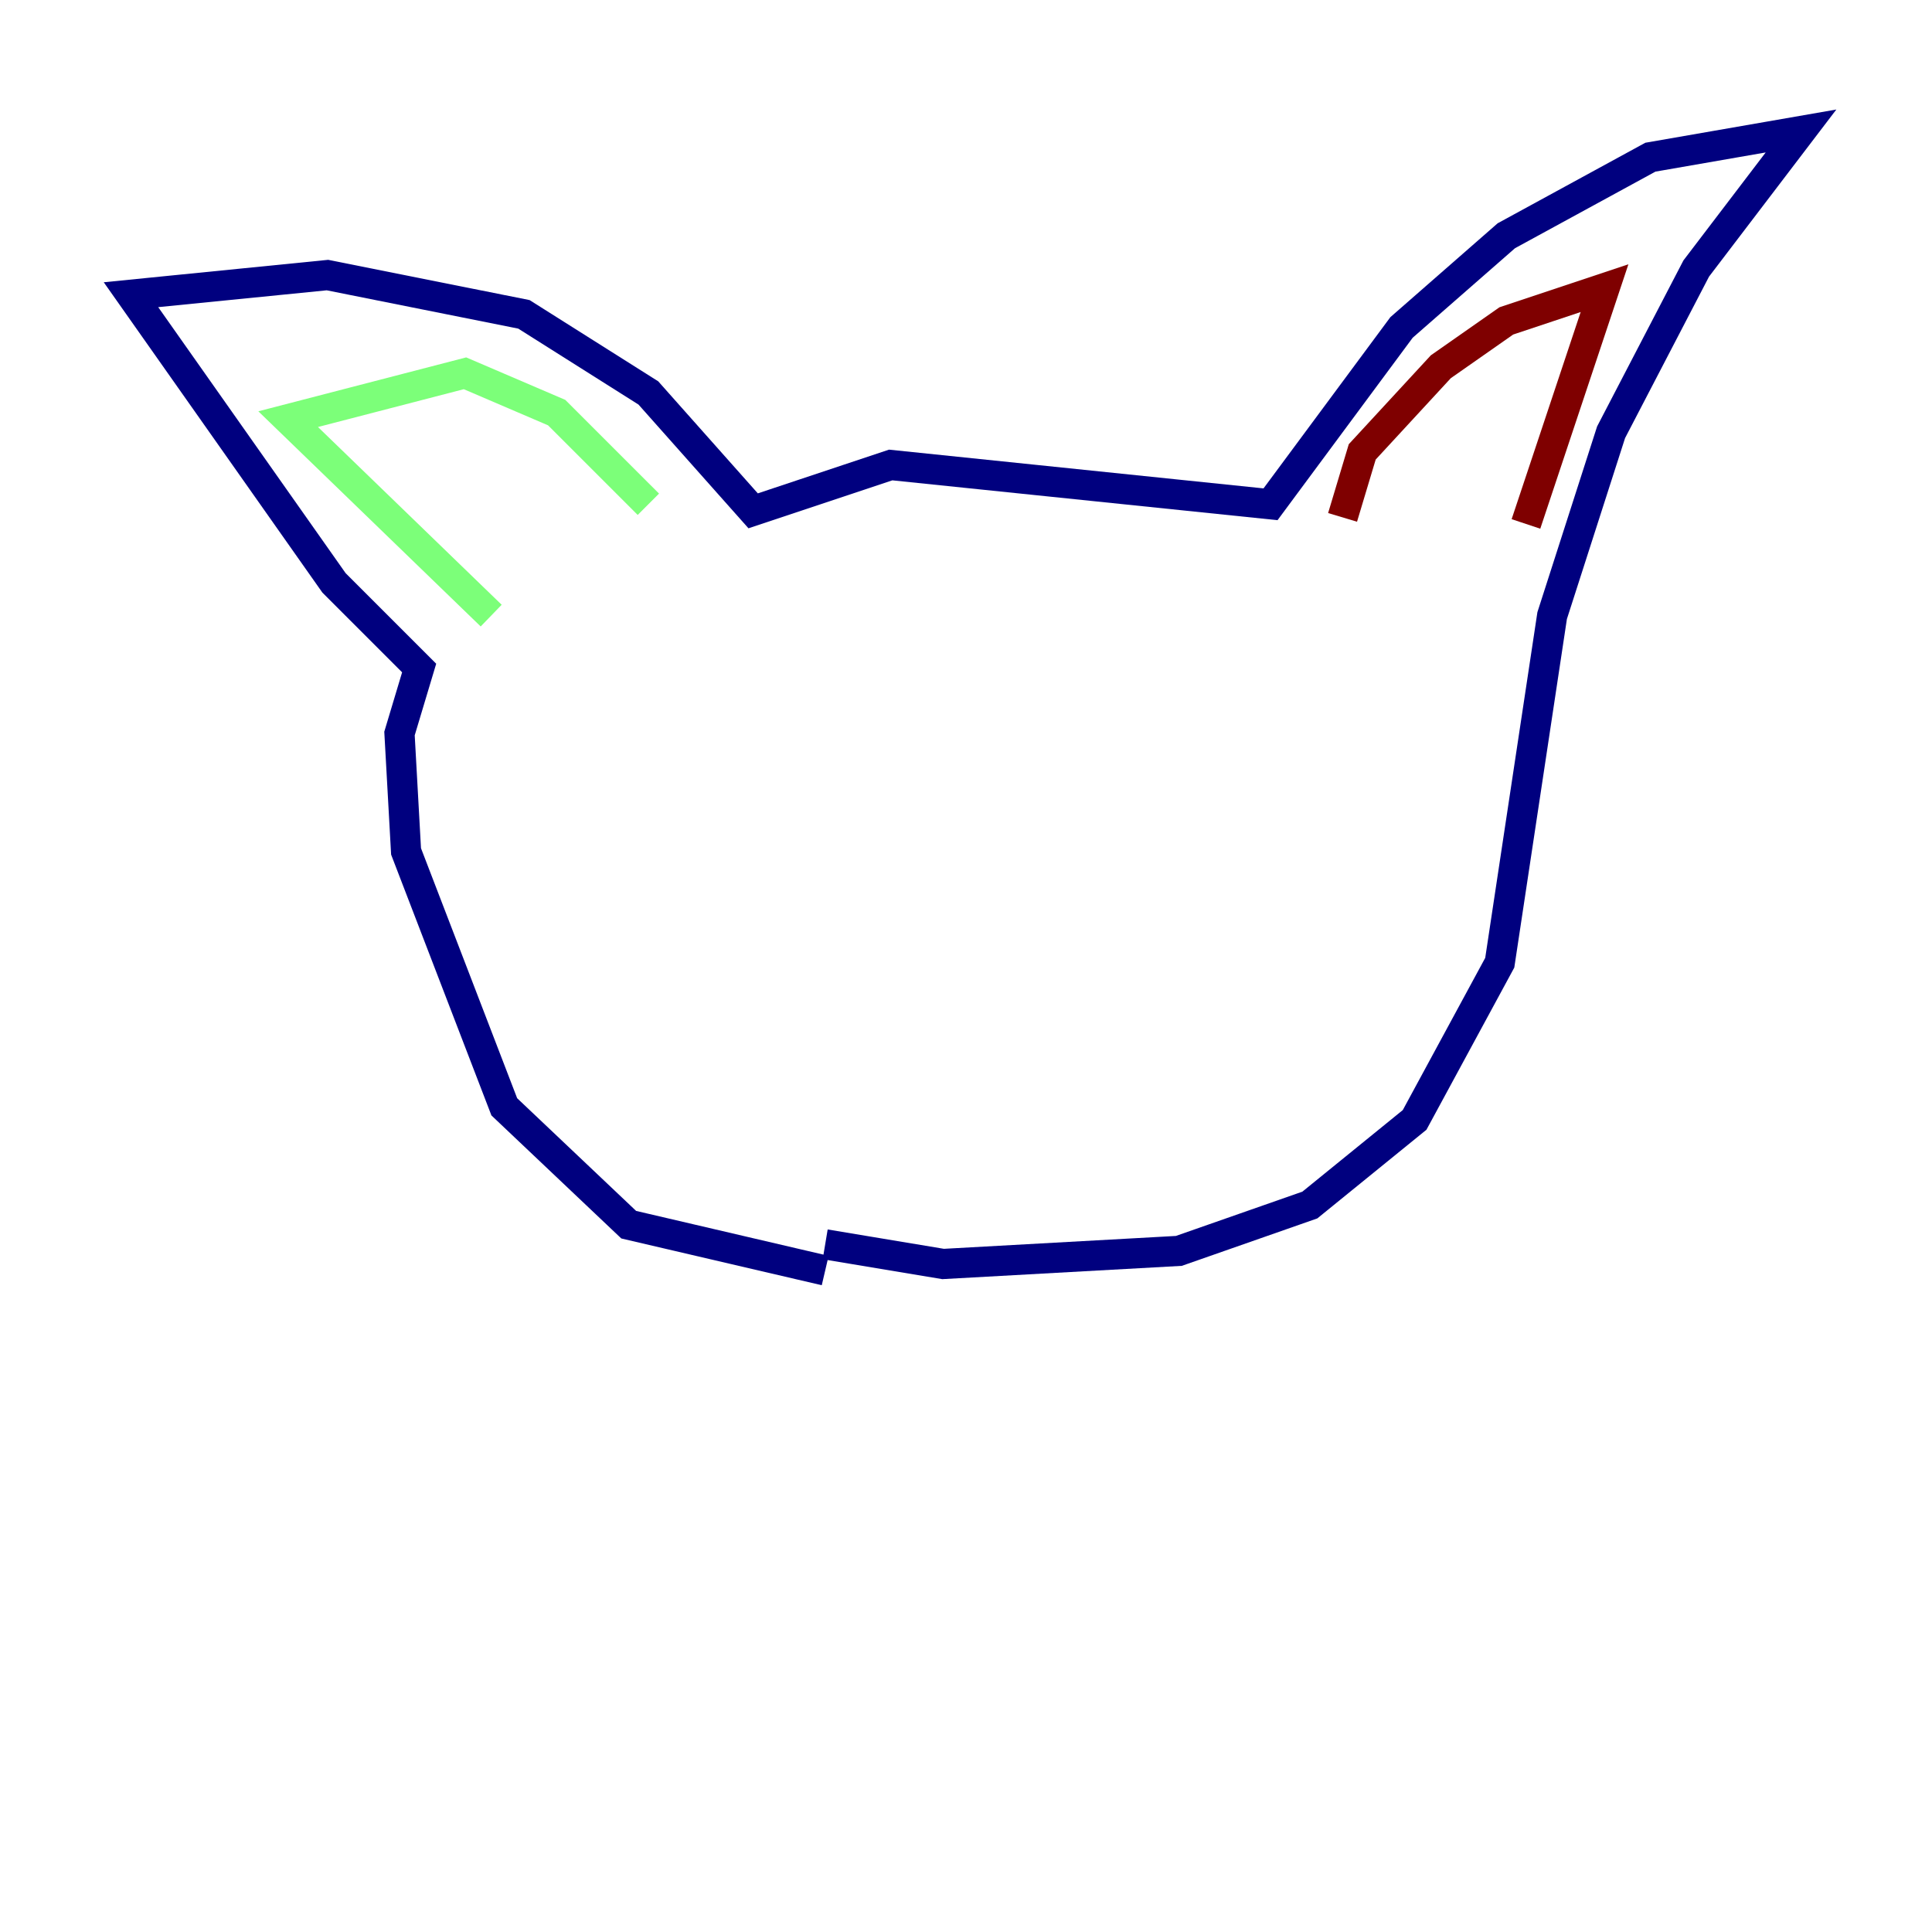 <?xml version="1.0" encoding="utf-8" ?>
<svg baseProfile="tiny" height="128" version="1.2" viewBox="0,0,128,128" width="128" xmlns="http://www.w3.org/2000/svg" xmlns:ev="http://www.w3.org/2001/xml-events" xmlns:xlink="http://www.w3.org/1999/xlink"><defs /><polyline fill="none" points="54.671,84.176 41.654,81.139 33.41,73.329 26.902,56.407 26.468,48.597 27.77,44.258 22.129,38.617 8.678,19.525 21.695,18.224 34.712,20.827 42.956,26.034 49.898,33.844 59.01,30.807 84.176,33.41 92.854,21.695 99.797,15.62 109.342,10.414 119.322,8.678 112.38,17.79 106.739,28.637 102.834,40.786 99.363,63.783 93.722,74.197 86.78,79.837 78.102,82.875 62.481,83.742 54.671,82.441" stroke="#00007f" stroke-width="2" /><polyline fill="none" points="32.542,40.786 19.091,27.77 30.807,24.732 36.881,27.336 42.956,33.41" stroke="#7cff79" stroke-width="2" /><polyline fill="none" points="88.949,34.278 90.251,29.939 95.458,24.298 99.797,21.261 106.305,19.091 101.098,34.712" stroke="#7f0000" stroke-width="2" /></svg>